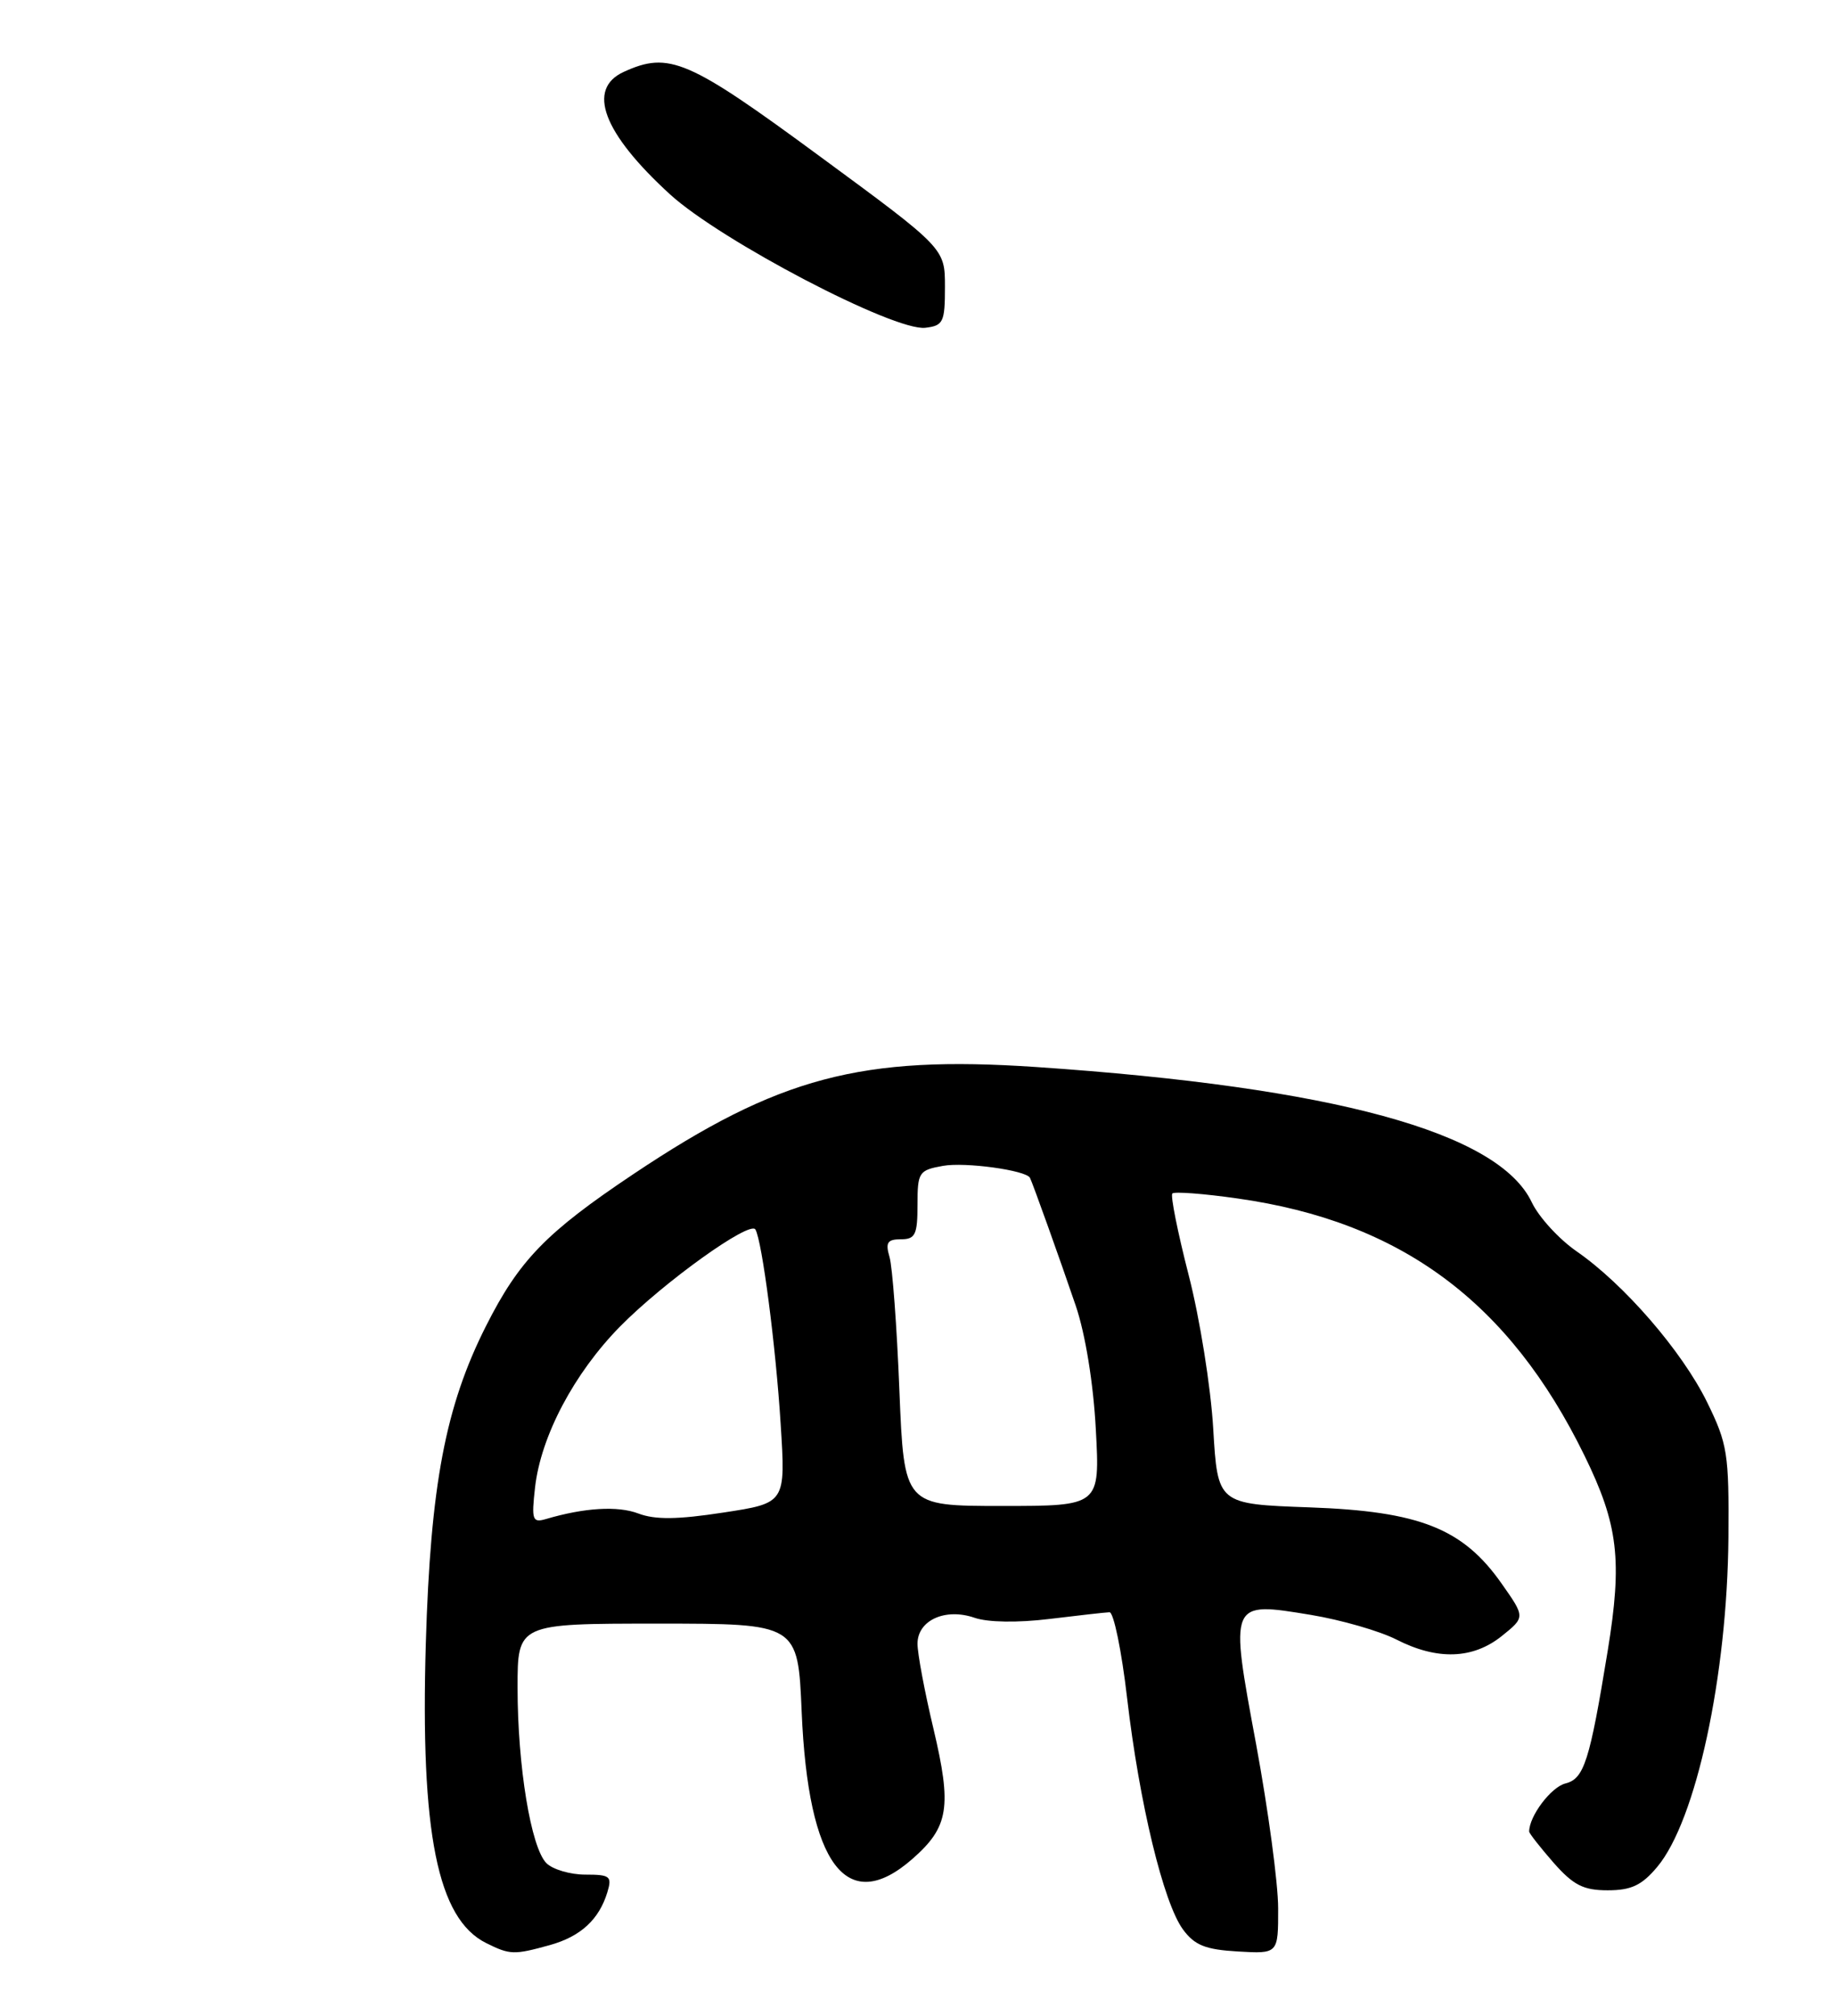 <?xml version="1.0" encoding="UTF-8" standalone="no"?>
<!DOCTYPE svg PUBLIC "-//W3C//DTD SVG 1.1//EN" "http://www.w3.org/Graphics/SVG/1.1/DTD/svg11.dtd" >
<svg xmlns="http://www.w3.org/2000/svg" xmlns:xlink="http://www.w3.org/1999/xlink" version="1.1" viewBox="0 0 234 257">
 <g >
 <path fill="currentColor"
d=" M 70.10 247.99 C 74.03 246.90 76.39 244.74 77.45 241.25 C 78.07 239.21 77.80 239.00 74.64 239.00 C 72.72 239.00 70.48 238.34 69.68 237.54 C 67.71 235.57 66.00 225.16 66.00 215.17 C 66.00 207.00 66.00 207.00 83.87 207.00 C 101.75 207.00 101.75 207.00 102.23 218.25 C 103.06 237.81 107.99 244.34 116.36 236.99 C 121.00 232.92 121.40 230.38 119.03 220.38 C 117.91 215.69 117.00 210.82 117.00 209.57 C 117.00 206.57 120.55 204.96 124.29 206.26 C 125.97 206.84 129.77 206.90 133.79 206.41 C 137.48 205.96 140.94 205.57 141.48 205.55 C 142.01 205.52 143.03 210.45 143.73 216.50 C 145.29 229.89 148.37 242.63 150.86 246.00 C 152.34 248.01 153.72 248.56 157.85 248.80 C 163.00 249.10 163.00 249.10 162.99 243.30 C 162.99 240.11 161.72 230.72 160.19 222.43 C 156.78 204.07 156.74 204.17 167.18 205.89 C 171.03 206.53 175.92 207.94 178.05 209.02 C 183.27 211.69 187.81 211.54 191.50 208.59 C 194.50 206.18 194.50 206.18 191.49 201.90 C 186.56 194.87 181.04 192.68 167.01 192.18 C 155.28 191.76 155.28 191.76 154.71 182.13 C 154.40 176.83 152.99 168.03 151.58 162.57 C 150.18 157.11 149.24 152.43 149.50 152.16 C 149.77 151.90 153.51 152.18 157.83 152.80 C 178.65 155.74 192.47 165.98 202.05 185.57 C 206.37 194.39 206.90 198.91 205.01 210.50 C 202.71 224.57 202.01 226.78 199.62 227.38 C 197.79 227.84 195.00 231.54 195.00 233.51 C 195.00 233.74 196.40 235.52 198.10 237.47 C 200.64 240.35 201.91 241.00 205.01 241.00 C 208.01 241.00 209.36 240.37 211.32 238.03 C 216.28 232.14 220.26 213.70 220.41 196.00 C 220.49 185.31 220.30 184.10 217.68 178.75 C 214.48 172.25 207.12 163.74 201.04 159.53 C 198.79 157.97 196.22 155.16 195.33 153.28 C 191.09 144.35 170.05 138.61 132.17 136.04 C 109.79 134.52 99.28 137.31 80.77 149.69 C 69.64 157.13 66.21 160.67 61.98 169.05 C 56.80 179.30 54.90 189.33 54.30 209.50 C 53.59 233.73 55.79 244.64 62.00 247.73 C 65.04 249.24 65.54 249.25 70.10 247.99 Z  M 120.50 36.58 C 120.50 31.66 120.50 31.66 104.50 19.90 C 87.74 7.57 85.32 6.53 79.55 9.16 C 74.77 11.34 76.89 16.96 85.43 24.77 C 91.93 30.70 114.03 42.26 118.00 41.79 C 120.29 41.52 120.50 41.08 120.50 36.58 Z  M 68.23 189.63 C 68.97 183.10 73.21 175.08 79.07 169.12 C 84.65 163.46 95.63 155.58 96.33 156.75 C 97.18 158.20 98.93 171.62 99.55 181.56 C 100.19 191.63 100.19 191.63 92.24 192.84 C 86.39 193.74 83.53 193.77 81.40 192.96 C 78.77 191.96 74.51 192.22 69.61 193.67 C 67.90 194.17 67.76 193.79 68.23 189.63 Z  M 114.69 177.25 C 114.37 169.14 113.80 161.49 113.43 160.25 C 112.89 158.42 113.16 158.00 114.88 158.00 C 116.72 158.00 117.00 157.41 117.00 153.61 C 117.00 149.45 117.17 149.19 120.25 148.64 C 123.07 148.13 130.83 149.20 131.34 150.16 C 131.68 150.82 135.18 160.59 137.19 166.50 C 138.41 170.11 139.43 176.38 139.74 182.25 C 140.27 192.00 140.27 192.00 127.78 192.00 C 115.29 192.00 115.29 192.00 114.69 177.25 Z "/>
</g>
</svg>
